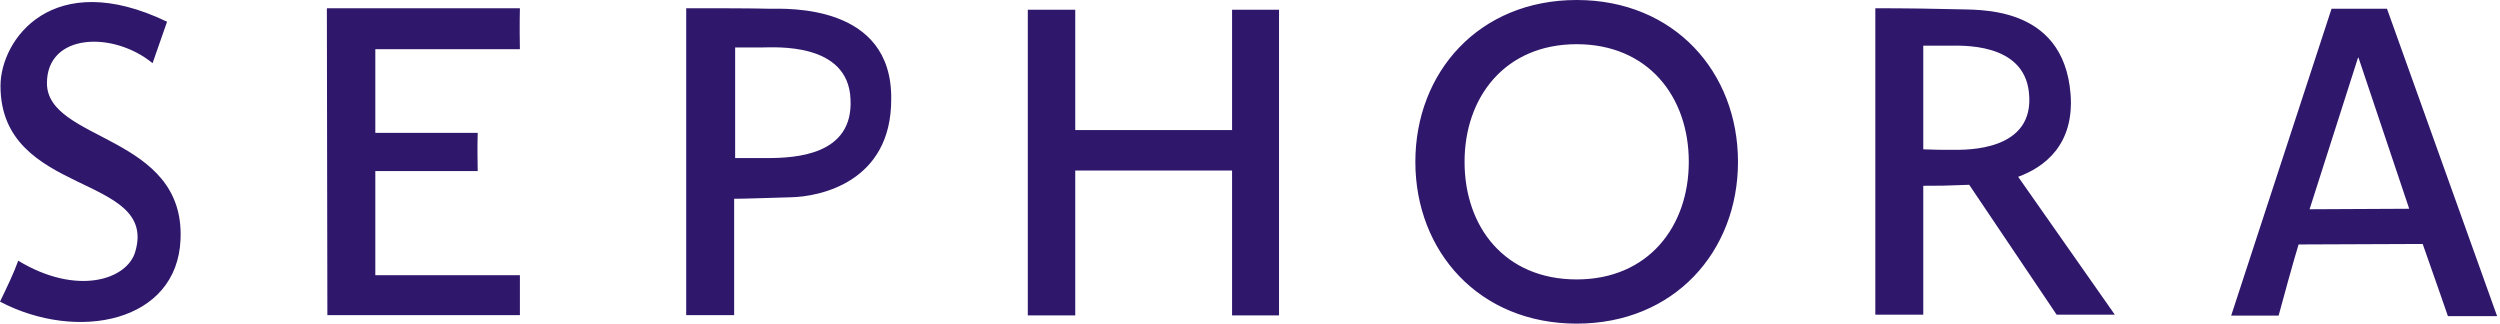 <svg width="309" height="40" viewBox="0 0 309 40" fill="none" xmlns="http://www.w3.org/2000/svg">
<g clip-path="url(#clip0_12606_483)">
<path d="M152.284 16.08H132.901V1.204H127.037V38.981H132.901V21.08H152.284V38.981H158.086V1.204H152.284M95.093 1.08C92.963 1.019 88.642 1.019 84.815 1.019V38.951H90.741V24.568C92.222 24.568 95.278 24.444 97.747 24.383C101.204 24.321 110.216 22.593 110.154 12.191C110.247 0.463 97.253 1.08 95.093 1.08ZM94.784 19.537H90.864V5.864H94.198C95.741 5.864 104.846 5.185 105.123 12.253C105.494 19.198 98.302 19.537 94.784 19.537ZM40.401 1.019L40.463 38.951H64.259V34.012H46.389V21.142H59.043C59.043 20.062 58.981 18.488 59.043 16.42H46.389V6.08H64.259C64.198 3.086 64.259 1.019 64.259 1.019H40.401ZM5.802 10.278C5.802 4.074 14.012 3.827 18.858 7.809C20.525 3.025 20.648 2.685 20.648 2.685C6.512 -4.105 0.062 4.877 0.062 10.617C0.062 24.352 19.537 21.42 16.728 31.08C15.741 34.599 9.475 36.605 2.253 32.222C1.728 33.704 0.864 35.494 0 37.284C9.537 42.284 21.914 39.877 22.315 29.568C22.87 16.605 5.802 17.531 5.802 10.278ZM255.926 11.667C255.062 0.401 244.136 1.265 241.728 1.142C239.722 1.08 235.463 1.019 231.79 1.019V38.889H237.716V22.963C239.722 22.963 240.37 22.963 243.395 22.84L254.198 38.889H261.389L249.444 21.852C252.654 20.679 256.389 17.932 255.926 11.667ZM241.389 18.518C240.062 18.518 239.043 18.518 237.716 18.457V5.648H240.833C242.315 5.648 250.093 5.185 250.772 11.389C251.605 18.735 242.994 18.518 241.389 18.518ZM295.031 1.08H288.179L275.772 39.012H281.636C283.488 32.16 284.105 30.216 284.105 30.216L299.444 30.154C301.235 35.216 302.562 39.074 302.562 39.074H308.642L295.031 1.08ZM285.463 25.864L291.451 7.13H291.512L297.778 25.802L285.463 25.864ZM194.877 0C182.809 0 174.938 8.92 174.938 20C174.938 31.08 182.809 40 194.877 40C206.944 40 214.815 31.08 214.815 20C214.815 8.92 206.944 0 194.877 0ZM194.877 34.537C186.019 34.537 181.019 28.086 181.019 20C181.019 12.006 186.019 5.463 194.877 5.463C203.673 5.463 208.735 11.914 208.735 20C208.735 27.994 203.735 34.537 194.877 34.537Z" fill="#2F176C"/>
</g>
<defs>
<clipPath id="clip0_12606_483">
<rect width="308.642" height="40" fill="white"/>
</clipPath>
</defs>
</svg>
